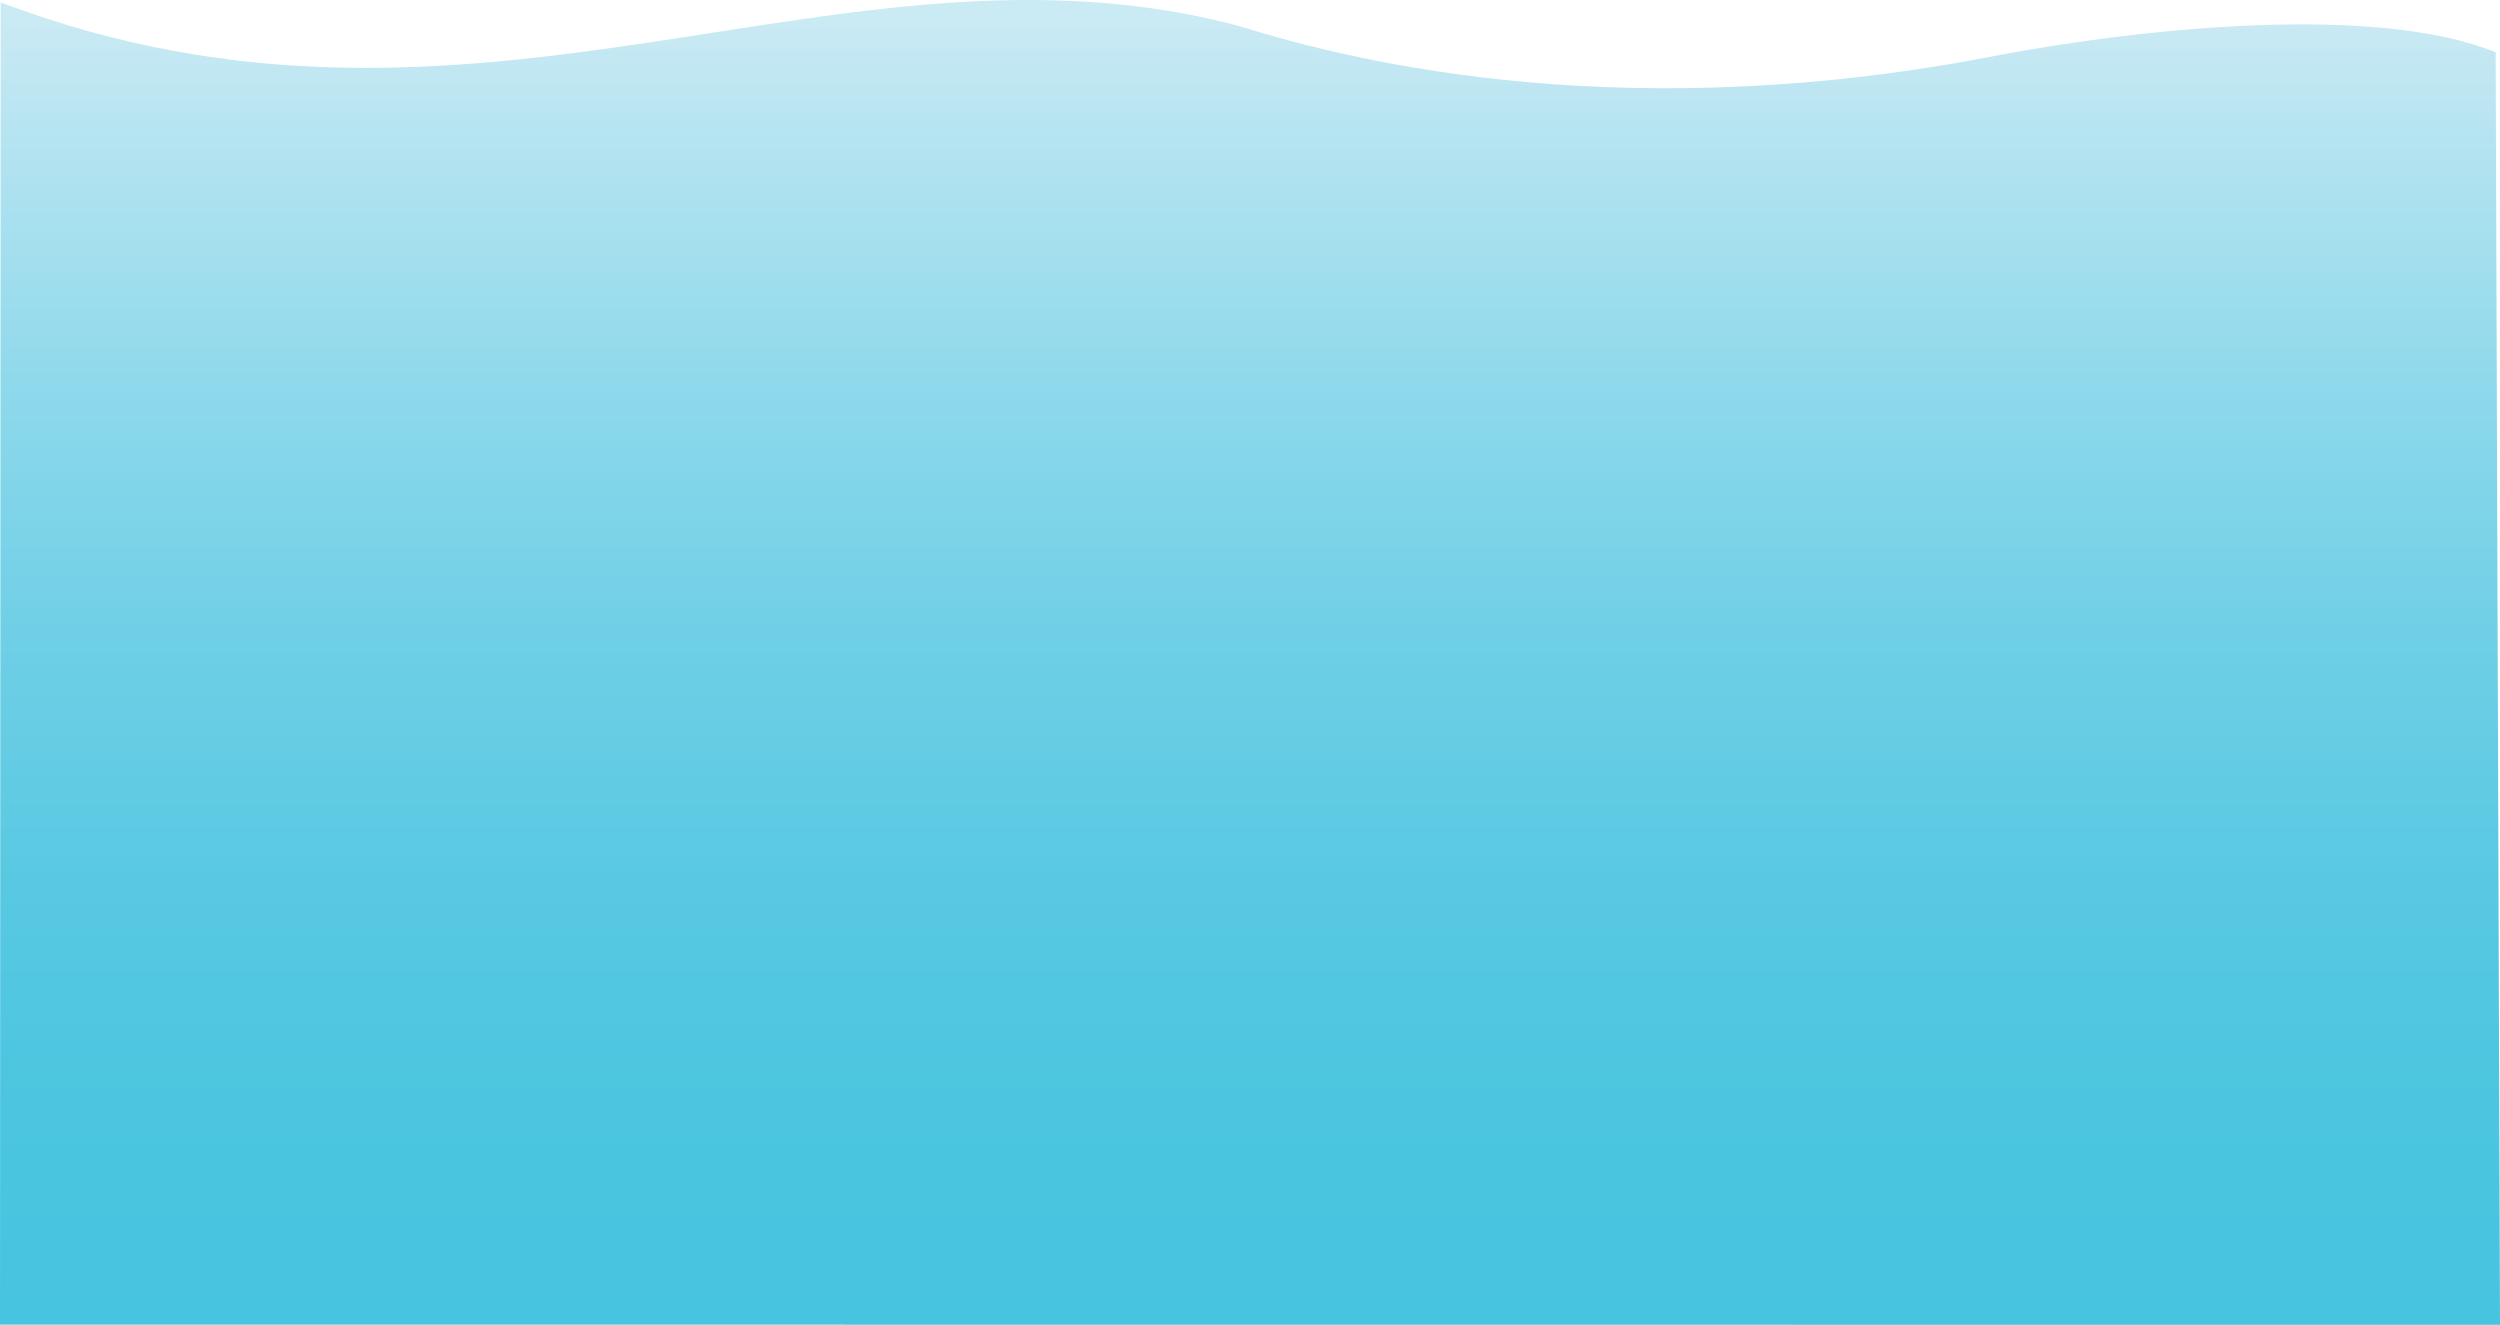 <?xml version="1.0" encoding="UTF-8"?>
<svg id="Layer_1" data-name="Layer 1" xmlns="http://www.w3.org/2000/svg" xmlns:xlink="http://www.w3.org/1999/xlink" viewBox="0 0 1278.95 677.75">
  <defs>
    <style>
      .cls-1 {
        fill: url(#linear-gradient);
      }
    </style>
    <linearGradient id="linear-gradient" x1="639.48" y1="674.08" x2="639.48" y2="-10.06" gradientUnits="userSpaceOnUse">
      <stop offset="0" stop-color="#47c4e0"/>
      <stop offset=".15" stop-color="#4bc5e0"/>
      <stop offset=".33" stop-color="#59c9e2"/>
      <stop offset=".51" stop-color="#6fcfe6"/>
      <stop offset=".7" stop-color="#8fd9eb"/>
      <stop offset=".89" stop-color="#b7e4f1"/>
      <stop offset=".97" stop-color="#caeaf4"/>
    </linearGradient>
  </defs>
  <path class="cls-1" d="m0,677.66l1278.95.09-2.23-651.01c-61.2-24.87-179.42-12.39-252,1.06-189.94,37.66-328.09,5.2-391.2-14.61C429.62-40.63,244.37,93.79.33,1.22"/>
</svg>